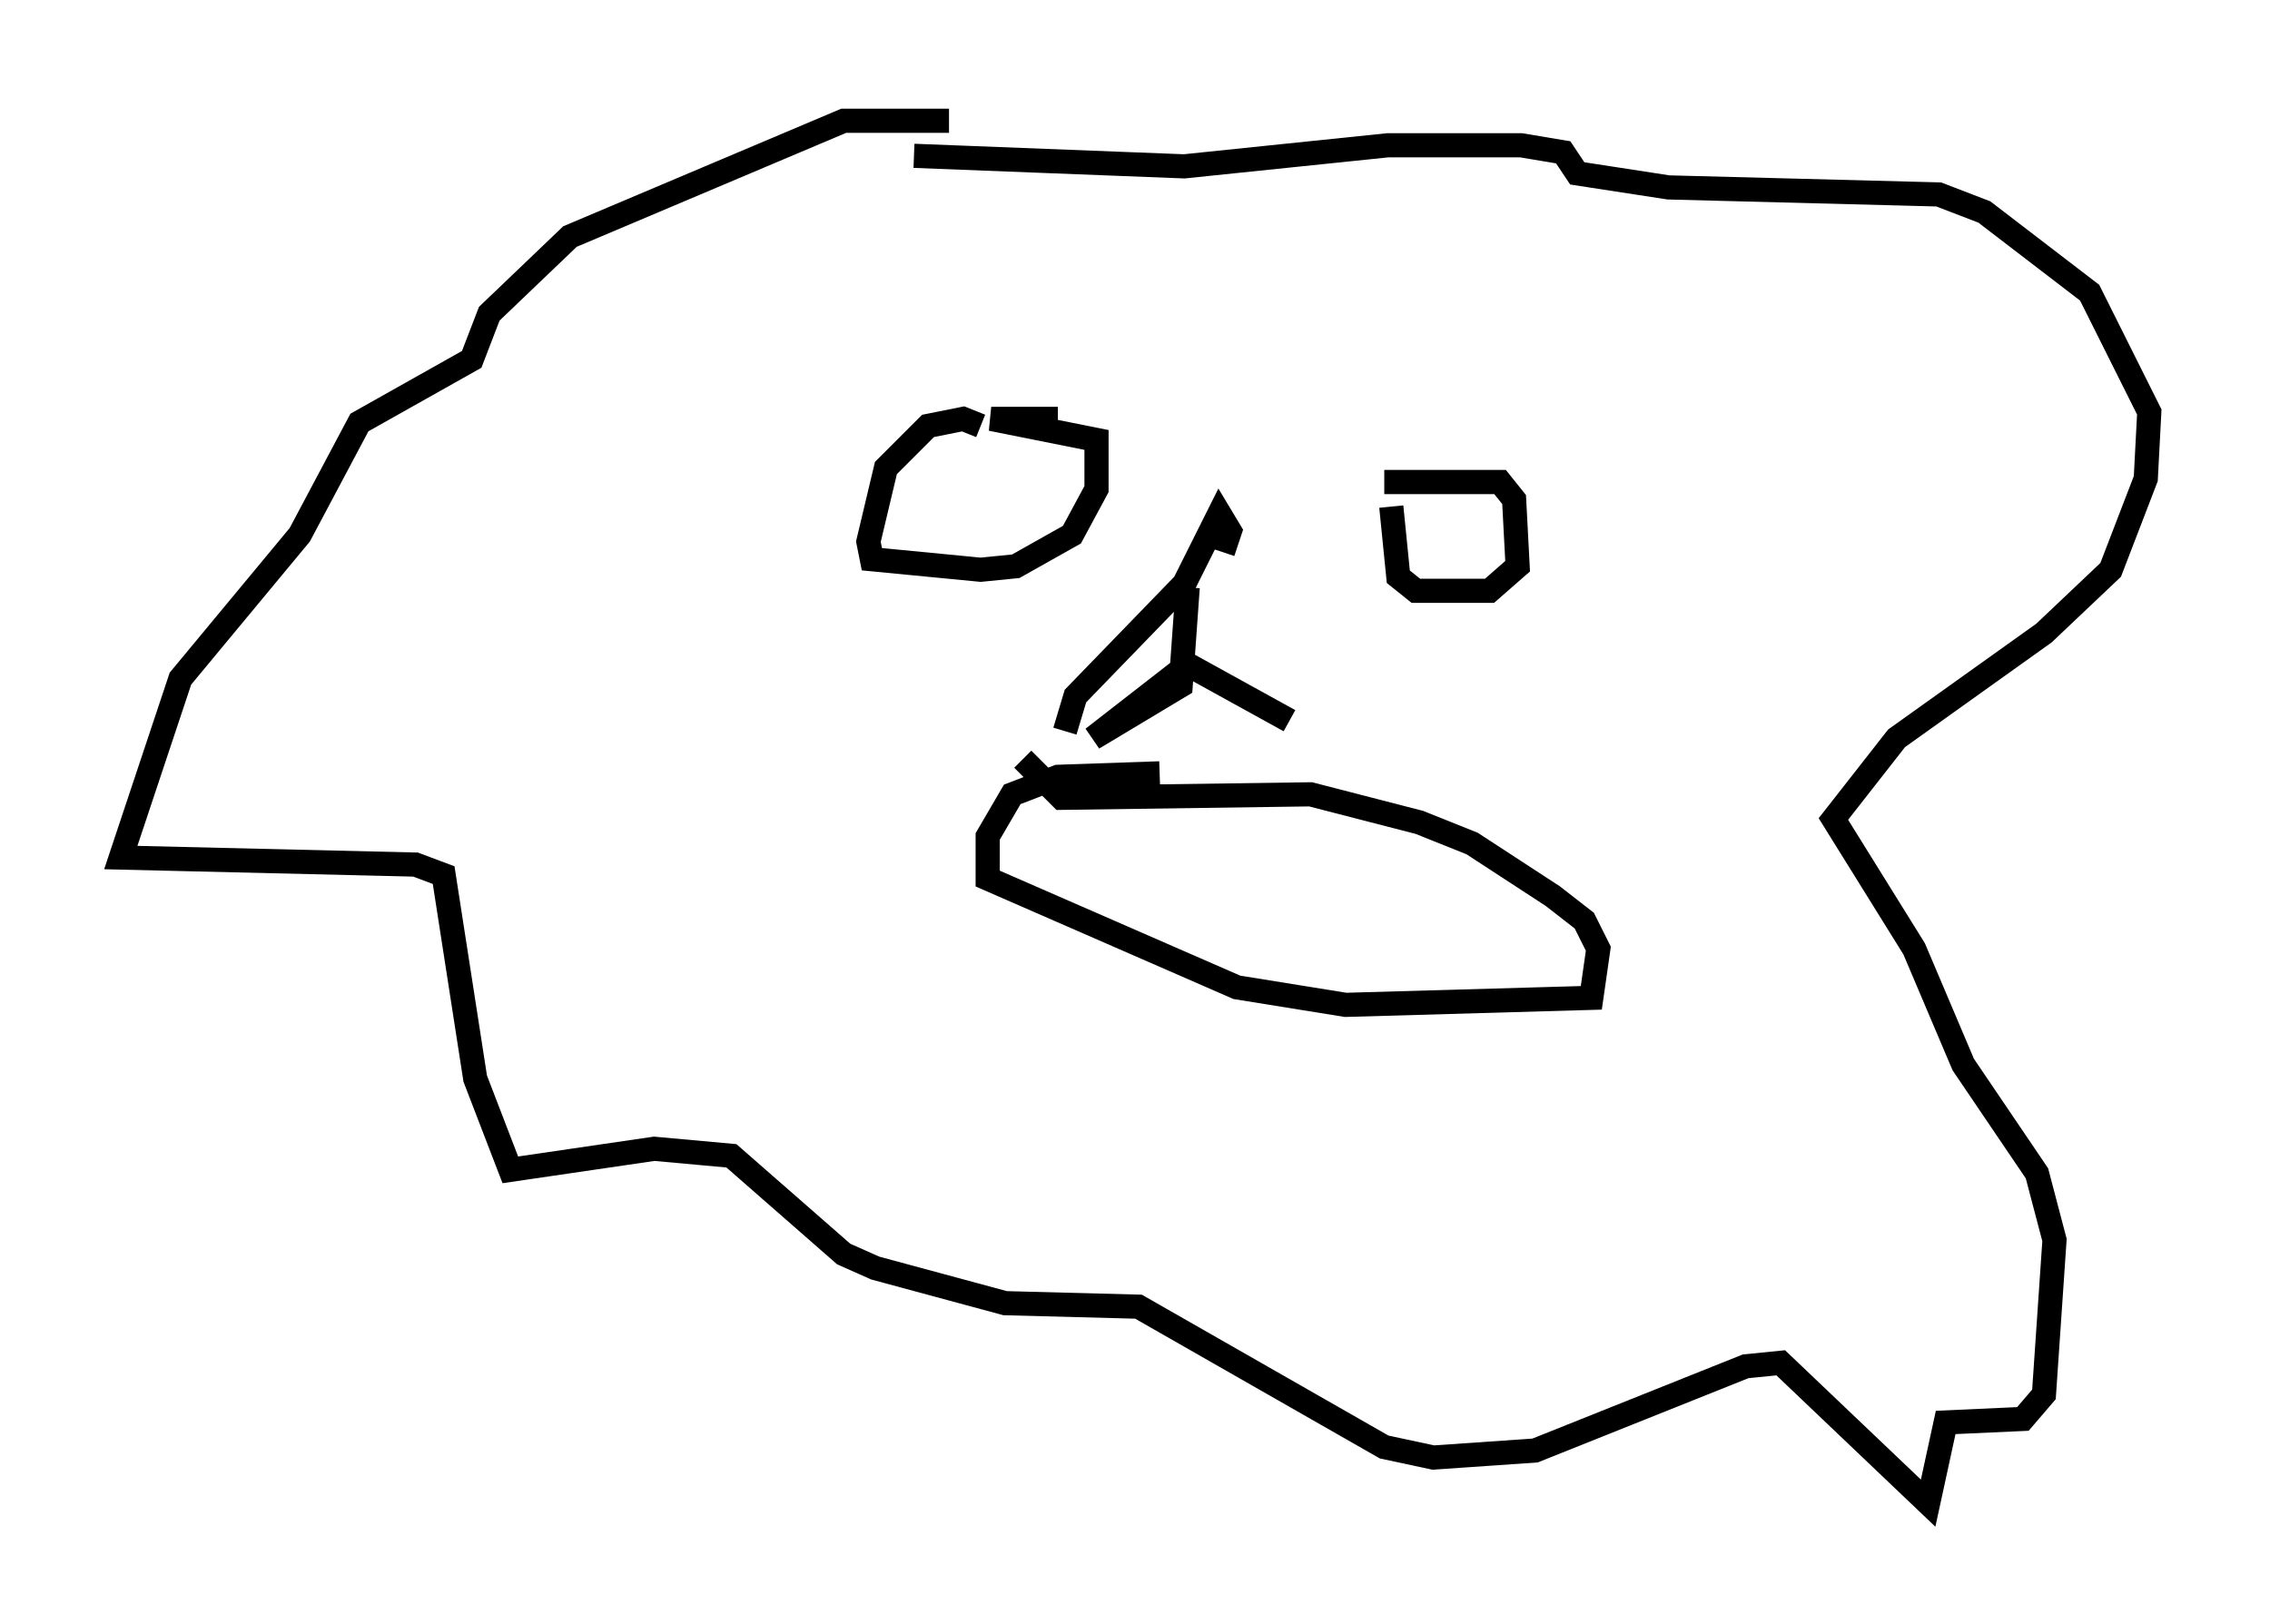 <?xml version="1.0" encoding="utf-8" ?>
<svg baseProfile="full" height="67.229" version="1.1" width="93.955" xmlns="http://www.w3.org/2000/svg" xmlns:ev="http://www.w3.org/2001/xml-events" xmlns:xlink="http://www.w3.org/1999/xlink"><defs /><rect fill="white" height="67.229" width="93.955" x="0" y="0" /><path d="M41.313, 6.453 m-2.034, -1.453 l-4.358, 0.0 -11.33, 4.793 l-3.341, 3.196 -0.726, 1.888 l-4.648, 2.615 -2.469, 4.648 l-4.939, 5.955 -2.469, 7.408 l12.201, 0.291 1.162, 0.436 l1.307, 8.425 1.453, 3.777 l5.955, -0.872 3.196, 0.291 l4.648, 4.067 1.307, 0.581 l5.374, 1.453 5.52, 0.145 l10.168, 5.81 2.034, 0.436 l4.212, -0.291 8.715, -3.486 l1.453, -0.145 6.101, 5.81 l0.726, -3.341 3.196, -0.145 l0.872, -1.017 0.436, -6.391 l-0.726, -2.76 -3.05, -4.503 l-2.034, -4.793 -3.341, -5.374 l2.615, -3.341 6.101, -4.358 l2.76, -2.615 1.453, -3.777 l0.145, -2.76 -2.469, -4.939 l-4.358, -3.341 -1.888, -0.726 l-11.184, -0.291 -3.777, -0.581 l-0.581, -0.872 -1.743, -0.291 l-5.52, 0.0 -8.425, 0.872 l-11.184, -0.436 m11.33, 17.866 l-0.291, 4.067 -3.631, 2.179 l3.922, -3.05 4.212, 2.324 m-5.374, 2.179 l-4.212, 0.145 -1.888, 0.726 l-1.017, 1.743 0.0, 1.743 l10.313, 4.503 4.503, 0.726 l10.168, -0.291 0.291, -2.034 l-0.581, -1.162 -1.307, -1.017 l-3.341, -2.179 -2.179, -0.872 l-4.503, -1.162 -10.313, 0.145 l-1.598, -1.598 m-1.743, -13.799 l-0.726, -0.291 -1.453, 0.291 l-1.743, 1.743 -0.726, 3.05 l0.145, 0.726 4.503, 0.436 l1.453, -0.145 2.324, -1.307 l1.017, -1.888 0.0, -2.034 l-4.358, -0.872 2.76, 0.0 m13.799, 3.631 l0.291, 2.905 0.726, 0.581 l3.05, 0.0 1.162, -1.017 l-0.145, -2.76 -0.581, -0.726 l-4.793, 0.0 m-13.218, 10.313 l0.436, -1.453 4.503, -4.648 l1.453, -2.905 0.436, 0.726 l-0.291, 0.872 " fill="none" stroke="black" stroke-width="1" /></svg>